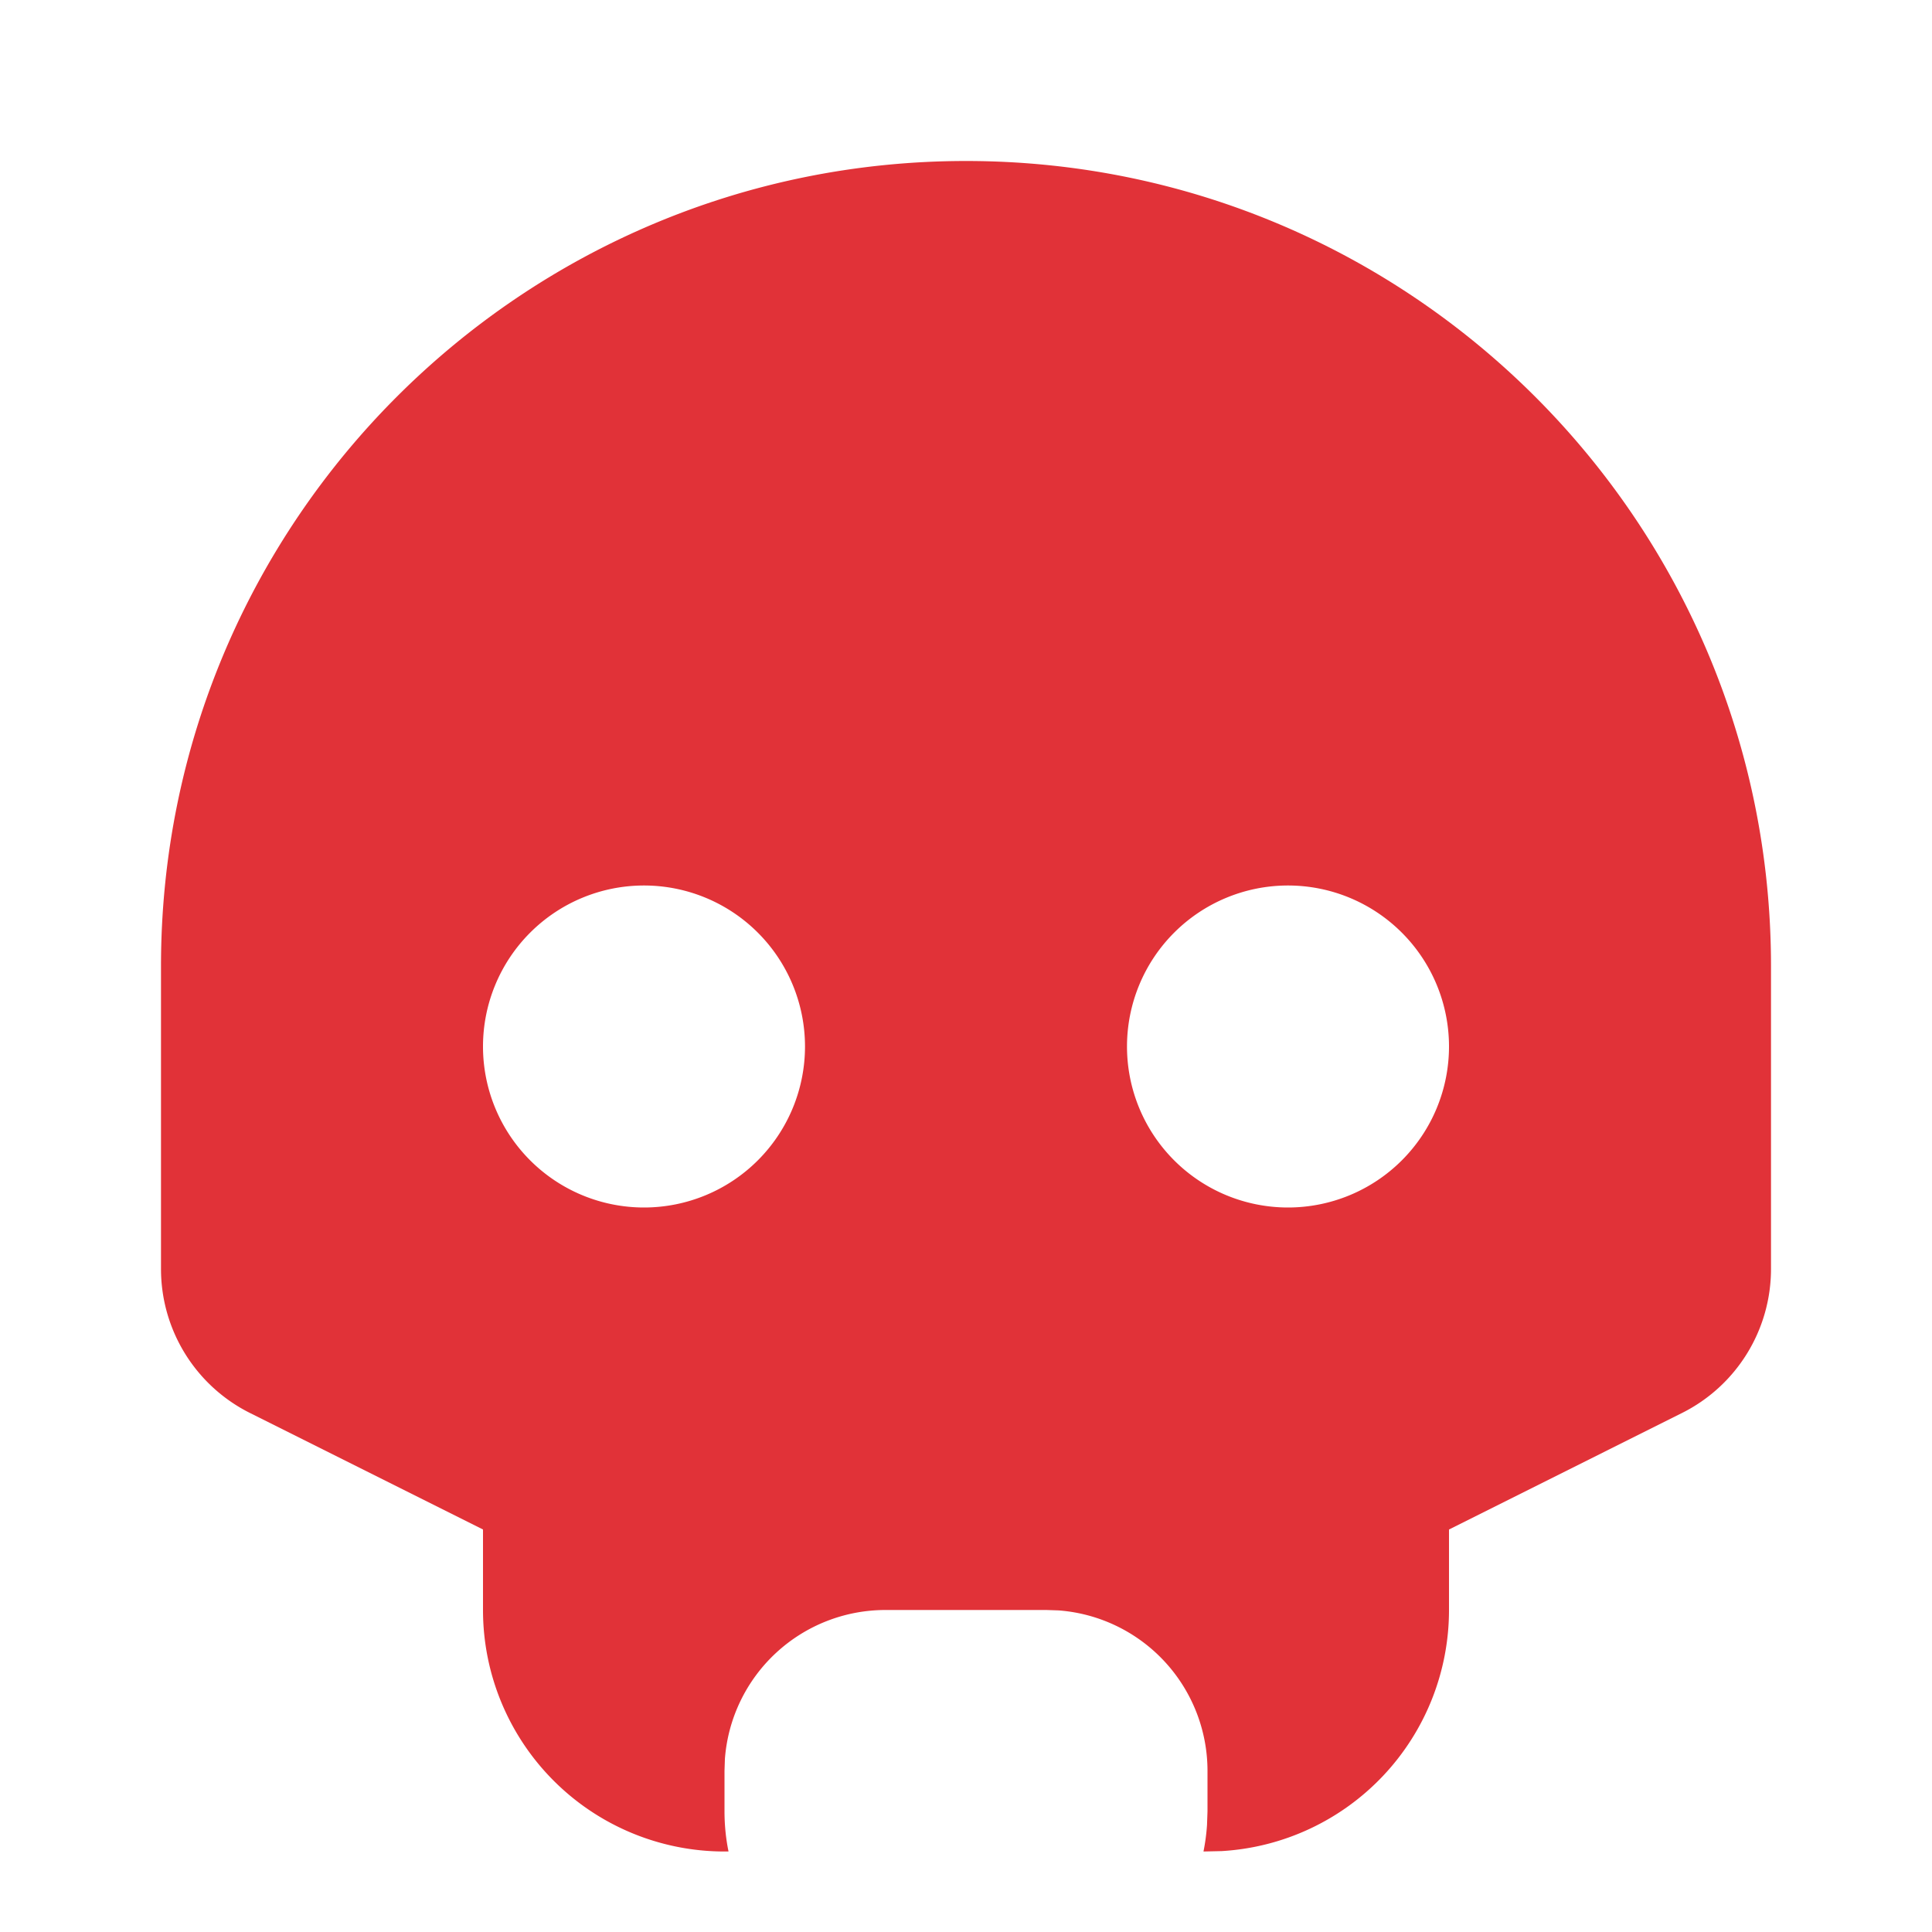 <svg xmlns='http://www.w3.org/2000/svg' viewBox='0 0 24 24'><path d='M12 2c5.523 0 10 4.477 10 10v3.764a2 2 0 0 1-1.106 1.789L18 19v1a3 3 0 0 1-2.824 2.995L14.95 23a2.5 2.5 0 0 0 .044-.33L15 22.5V22a2 2 0 0 0-1.85-1.995L13 20h-2a2 2 0 0 0-1.995 1.85L9 22v.5c0 .171.017.339.05.5H9a3 3 0 0 1-3-3v-1l-2.894-1.447A2 2 0 0 1 2 15.763V12C2 6.477 6.477 2 12 2zm-4 9a2 2 0 1 0 0 4 2 2 0 0 0 0-4zm8 0a2 2 0 1 0 0 4 2 2 0 0 0 0-4z' fill='#e13238'/></svg>